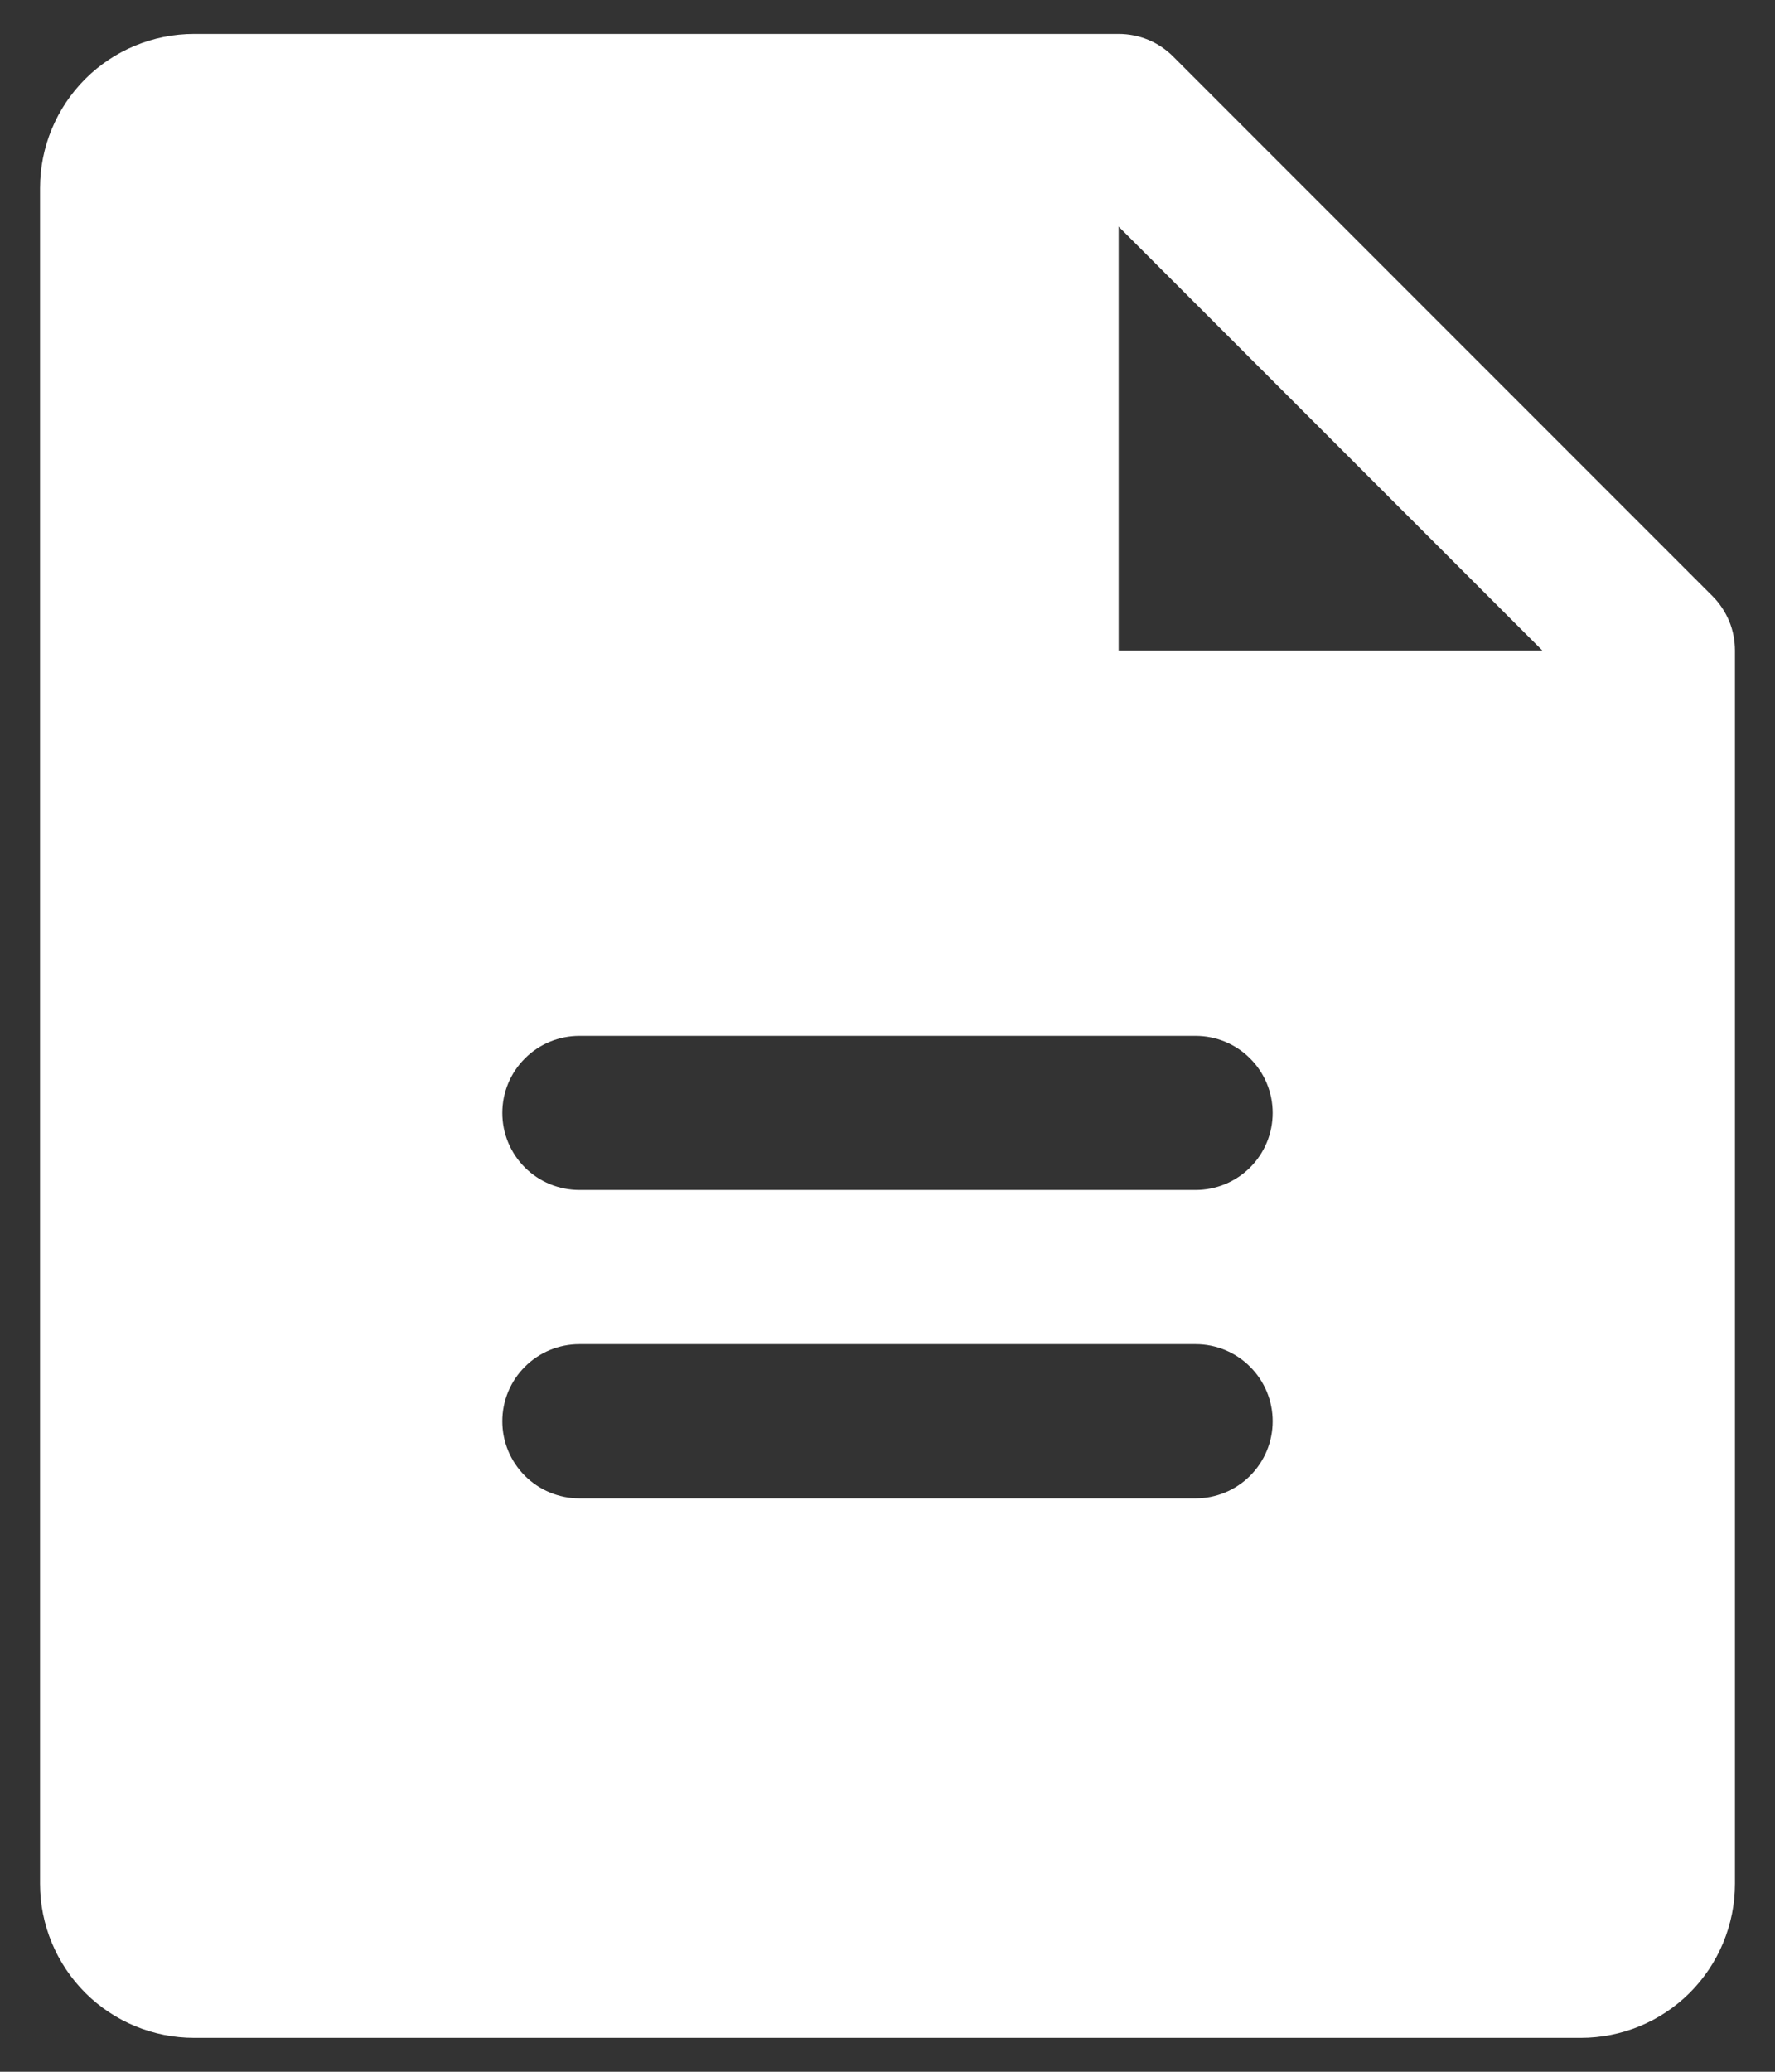 <svg width="18" height="21" viewBox="0 0 18 21" fill="none" xmlns="http://www.w3.org/2000/svg">
<rect x="0" y="0" width="18" height="21" fill="#333333" stroke="none"/>
<path d="M17.365 6.041L11.896 0.572C11.824 0.5 11.738 0.442 11.643 0.403C11.548 0.364 11.446 0.344 11.344 0.344H1.969C1.554 0.344 1.157 0.508 0.864 0.801C0.571 1.094 0.406 1.492 0.406 1.906V19.094C0.406 19.508 0.571 19.906 0.864 20.199C1.157 20.492 1.554 20.656 1.969 20.656H16.031C16.446 20.656 16.843 20.492 17.136 20.199C17.429 19.906 17.594 19.508 17.594 19.094V6.594C17.594 6.491 17.574 6.389 17.535 6.295C17.495 6.2 17.438 6.114 17.365 6.041ZM12.125 15.188H5.875C5.668 15.188 5.469 15.105 5.323 14.959C5.176 14.812 5.094 14.614 5.094 14.406C5.094 14.199 5.176 14 5.323 13.854C5.469 13.707 5.668 13.625 5.875 13.625H12.125C12.332 13.625 12.531 13.707 12.677 13.854C12.824 14 12.906 14.199 12.906 14.406C12.906 14.614 12.824 14.812 12.677 14.959C12.531 15.105 12.332 15.188 12.125 15.188ZM12.125 12.062H5.875C5.668 12.062 5.469 11.98 5.323 11.834C5.176 11.687 5.094 11.489 5.094 11.281C5.094 11.074 5.176 10.875 5.323 10.729C5.469 10.582 5.668 10.5 5.875 10.5H12.125C12.332 10.5 12.531 10.582 12.677 10.729C12.824 10.875 12.906 11.074 12.906 11.281C12.906 11.489 12.824 11.687 12.677 11.834C12.531 11.98 12.332 12.062 12.125 12.062ZM11.344 6.594V2.297L15.641 6.594H11.344Z" fill="white"/>
</svg>
